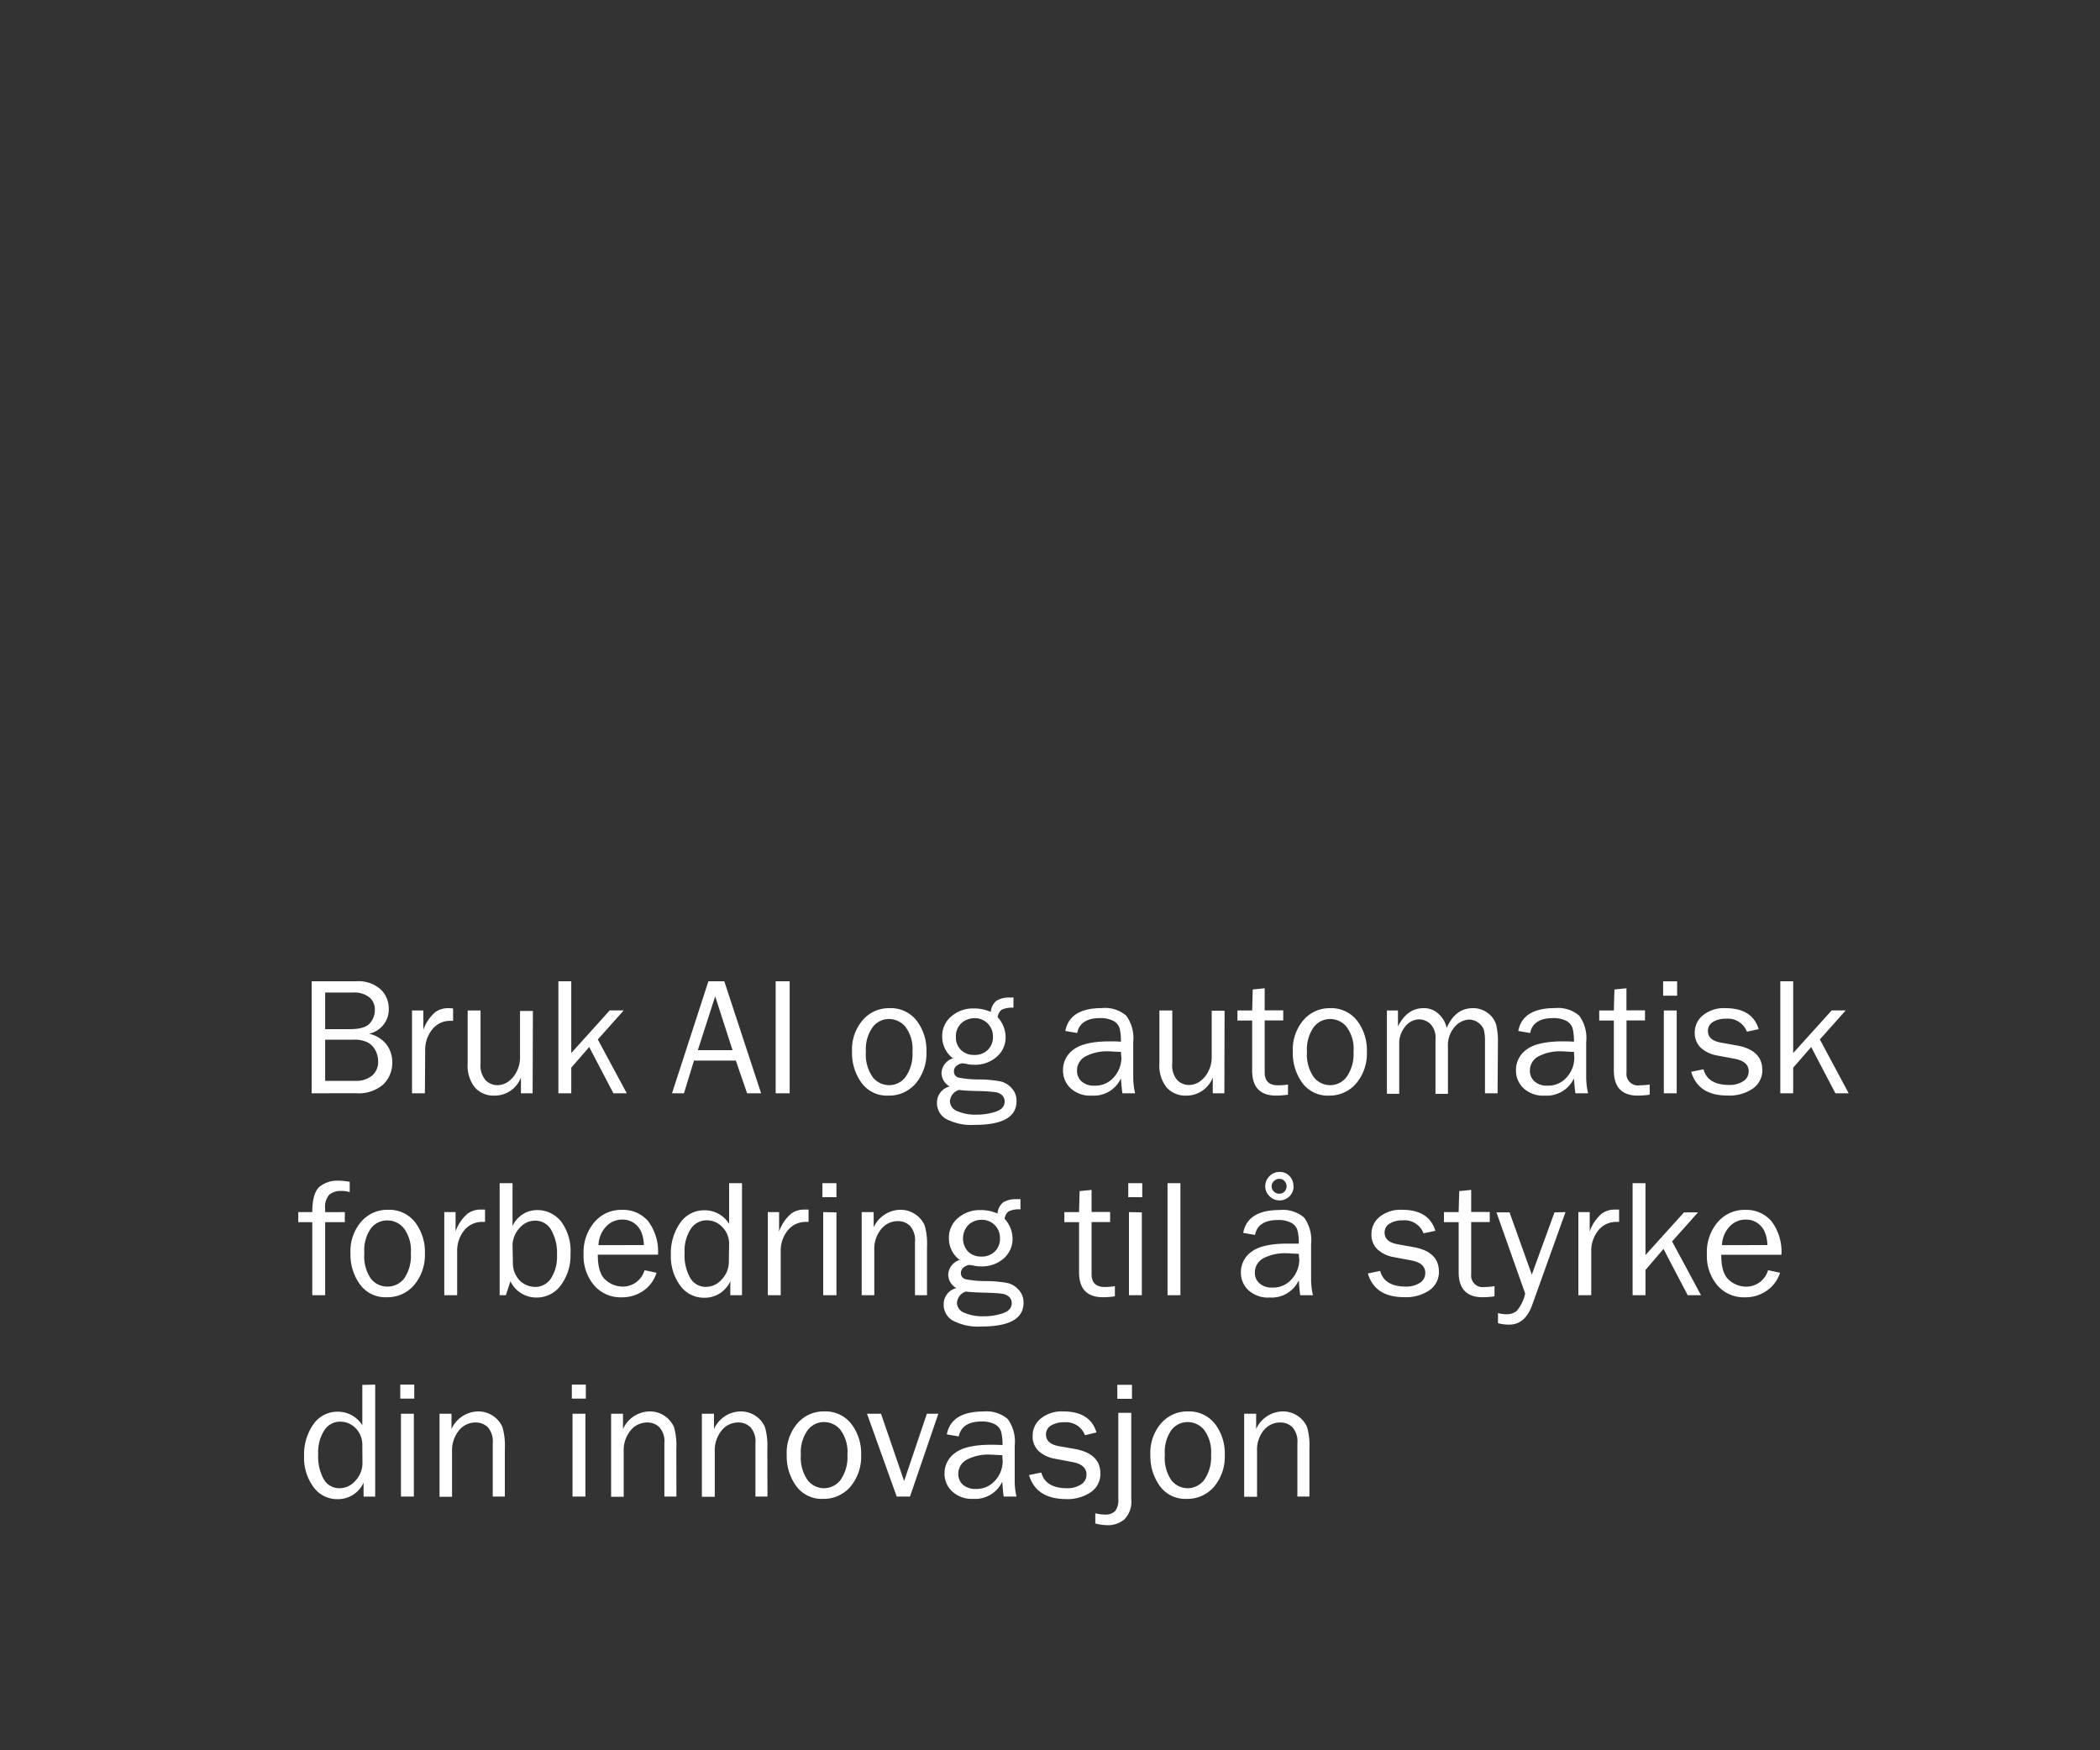 <svg id="Layer_1" data-name="Layer 1" xmlns="http://www.w3.org/2000/svg" viewBox="0 0 300 250"><rect x="0" y="0" width="300" height="250" fill="#333333" stroke="none"/><defs><style>.cls-1{fill:#fff;}</style></defs><title>text</title><path class="cls-1" d="M44.52,156.16v-16h6.33a4.78,4.78,0,0,1,3.54,1.17,3.73,3.73,0,0,1,1.15,2.71,3.55,3.55,0,0,1-2.83,3.61,4.31,4.31,0,0,1,2.51,1.55,4.18,4.18,0,0,1,.82,2.52,4.32,4.32,0,0,1-1.27,3.16,5.34,5.34,0,0,1-3.92,1.27ZM46.45,147h3.48c1.45,0,2.41-.27,2.9-.83a2.84,2.84,0,0,0,.72-1.94,2.26,2.26,0,0,0-.78-1.78,3.45,3.45,0,0,0-2.32-.68h-4Zm0,7.38h4.29a3.52,3.52,0,0,0,2.43-.76,2.53,2.53,0,0,0,.85-2,3.34,3.34,0,0,0-.39-1.59,2.7,2.7,0,0,0-1.09-1.13,4.37,4.37,0,0,0-2.09-.4h-4Z"/><path class="cls-1" d="M60.7,156.16H58.86V144.33h1.62v2.76a6,6,0,0,1,1.72-2.54A3.16,3.16,0,0,1,64,144c.19,0,.43,0,.73.05v1.76h-.38a3.22,3.22,0,0,0-2.53,1.14,4.61,4.61,0,0,0-1.08,3Z"/><path class="cls-1" d="M76.09,156.16H74.42V153.9a4,4,0,0,1-3.76,2.59,3.57,3.57,0,0,1-2.85-1.2,5,5,0,0,1-1-3.4v-7.56h1.84v7.55a3.21,3.21,0,0,0,.73,2.42A2.34,2.34,0,0,0,71,155a2.73,2.73,0,0,0,1.61-.51,3.81,3.81,0,0,0,1.2-1.43,4.38,4.38,0,0,0,.48-2v-6.66h1.84Z"/><path class="cls-1" d="M89.54,156.16H87.63l-3.46-6.61-2.56,2.95v3.66H79.77v-16h1.84v10.25l5.49-6.09h2l-3.7,4.15Z"/><path class="cls-1" d="M108.73,156.16h-2l-1.61-4.67H99.14l-1.43,4.67H96l5.2-16h2.27ZM104.65,150l-2.48-7.69L99.69,150Z"/><path class="cls-1" d="M112.81,156.16h-2v-16h2Z"/><path class="cls-1" d="M126.89,156.49a4.47,4.47,0,0,1-3.8-1.81,7.2,7.2,0,0,1-1.37-4.48,6.41,6.41,0,0,1,1.54-4.51,4.92,4.92,0,0,1,3.82-1.69,4.67,4.67,0,0,1,3.86,1.77,6.94,6.94,0,0,1,1.41,4.44,6.69,6.69,0,0,1-1.52,4.53A5,5,0,0,1,126.89,156.49ZM127,155a2.92,2.92,0,0,0,2.35-1.16,5.63,5.63,0,0,0,1-3.61,5.29,5.29,0,0,0-1-3.57,3.05,3.05,0,0,0-2.33-1.11,2.91,2.91,0,0,0-2.32,1.12,5.39,5.39,0,0,0-1,3.54,5.6,5.6,0,0,0,1,3.68A3,3,0,0,0,127,155Z"/><path class="cls-1" d="M144.78,142.47v1.47a3.38,3.38,0,0,0-1.69.29,1.58,1.58,0,0,0-.57,1.06,4.25,4.25,0,0,1,1.14,2.86,3.65,3.65,0,0,1-1.24,2.77,4.62,4.62,0,0,1-3.32,1.16,3.88,3.88,0,0,1-.81-.07,7.22,7.22,0,0,0-.81-.13,1.48,1.48,0,0,0-.76.31.94.94,0,0,0-.44.81.86.86,0,0,0,.64.91,14.1,14.1,0,0,0,3,.27,16.73,16.73,0,0,1,3,.28,3,3,0,0,1,1.63,1,2.59,2.59,0,0,1,.67,1.82q0,3.39-5.95,3.39a7.77,7.77,0,0,1-4.12-.85,2.62,2.62,0,0,1-1.3-2.27,2.39,2.39,0,0,1,1.81-2.37,2.25,2.25,0,0,1-1.16-1.91,2.29,2.29,0,0,1,1.64-2.1,3.88,3.88,0,0,1-1.54-3.13,3.61,3.61,0,0,1,1.32-2.88,4.73,4.73,0,0,1,3.2-1.12,5.75,5.75,0,0,1,2.42.5,2.24,2.24,0,0,1,.82-1.6,3.37,3.37,0,0,1,1.94-.45ZM137,155.68a1.79,1.79,0,0,0-1.29,1.63,1.54,1.54,0,0,0,1.06,1.4,6.35,6.35,0,0,0,2.7.5,8.59,8.59,0,0,0,2.79-.43c.84-.28,1.26-.77,1.26-1.45a1.19,1.19,0,0,0-.37-.9,1.84,1.84,0,0,0-1-.44,22.64,22.64,0,0,0-2.27-.15C138.53,155.81,137.57,155.76,137,155.68Zm2.2-5a2.62,2.62,0,0,0,1.91-.72,2.52,2.52,0,0,0,.74-1.87,2.58,2.58,0,0,0-.77-1.92,2.55,2.55,0,0,0-1.86-.74,2.78,2.78,0,0,0-1.85.69,2.49,2.49,0,0,0-.81,2,2.46,2.46,0,0,0,.73,1.86A2.62,2.62,0,0,0,139.16,150.68Z"/><path class="cls-1" d="M162.16,156.16h-1.81c-.07-.37-.14-1.08-.22-2.13a4.25,4.25,0,0,1-4.14,2.46,4.14,4.14,0,0,1-3.06-1.06,3.44,3.44,0,0,1-1.07-2.53,3.56,3.56,0,0,1,1.52-3q1.53-1.15,5.18-1.16c.33,0,.86,0,1.57.05a7.07,7.07,0,0,0-.21-2,1.85,1.85,0,0,0-.92-1,4,4,0,0,0-1.85-.37c-1.87,0-3,.71-3.26,2.13l-1.7-.29c.41-2.18,2.16-3.27,5.23-3.27a4.64,4.64,0,0,1,3.47,1.08,5.46,5.46,0,0,1,1,3.76v5A10.22,10.22,0,0,0,162.16,156.16Zm-2-5.92c-.75,0-1.32-.07-1.71-.07a6.61,6.61,0,0,0-3.38.72,2.28,2.28,0,0,0-1.21,2.09,2,2,0,0,0,.65,1.48,2.63,2.63,0,0,0,1.88.61,3.5,3.5,0,0,0,2.74-1.21,4.17,4.17,0,0,0,1.07-2.84C160.17,150.8,160.16,150.54,160.13,150.24Z"/><path class="cls-1" d="M174.91,156.16h-1.66V153.9a4,4,0,0,1-3.77,2.59,3.57,3.57,0,0,1-2.85-1.2,5,5,0,0,1-1-3.4v-7.56h1.84v7.55a3.17,3.17,0,0,0,.73,2.42,2.32,2.32,0,0,0,1.61.67,2.73,2.73,0,0,0,1.61-.51,3.81,3.81,0,0,0,1.2-1.43,4.38,4.38,0,0,0,.48-2v-6.66h1.84Z"/><path class="cls-1" d="M184,154.91v1.45a12.42,12.42,0,0,1-1.69.13q-3.44,0-3.43-3.59v-7.13h-2.1v-1.44h2.1l.08-3,1.71-.17v3.15h2.65v1.44h-2.65v7.44c0,1.22.63,1.83,1.9,1.83A9.84,9.84,0,0,0,184,154.91Z"/><path class="cls-1" d="M189.85,156.49a4.49,4.49,0,0,1-3.8-1.81,7.19,7.19,0,0,1-1.36-4.48,6.45,6.45,0,0,1,1.53-4.51A4.94,4.94,0,0,1,190,144a4.67,4.67,0,0,1,3.86,1.77,6.94,6.94,0,0,1,1.41,4.44,6.64,6.64,0,0,1-1.52,4.53A5,5,0,0,1,189.85,156.49ZM190,155a2.94,2.94,0,0,0,2.36-1.16,5.69,5.69,0,0,0,1-3.61,5.23,5.23,0,0,0-1-3.57,3,3,0,0,0-2.33-1.11,2.92,2.92,0,0,0-2.32,1.12,5.45,5.45,0,0,0-1,3.54,5.66,5.66,0,0,0,1,3.68A3,3,0,0,0,190,155Z"/><path class="cls-1" d="M213.94,156.16h-1.8V148.8a6.55,6.55,0,0,0-.16-1.7,2.05,2.05,0,0,0-.76-1,2.23,2.23,0,0,0-1.37-.47,2.88,2.88,0,0,0-2,1,4,4,0,0,0-1,2.94v6.67h-1.78v-7.79a2.79,2.79,0,0,0-.74-2.2,2.38,2.38,0,0,0-1.57-.65,2.6,2.6,0,0,0-2,1,3.76,3.76,0,0,0-.87,2.55v7.08h-1.76V144.33h1.58v2.27c.88-1.74,2.1-2.6,3.65-2.6a3,3,0,0,1,2.16.83,3.73,3.73,0,0,1,1.15,2c.82-1.89,2.06-2.83,3.74-2.83a3.41,3.41,0,0,1,2.12.69,3.18,3.18,0,0,1,1.18,1.59,9.07,9.07,0,0,1,.28,2.52Z"/><path class="cls-1" d="M226.87,156.16h-1.81q-.1-.56-.21-2.13a4.28,4.28,0,0,1-4.15,2.46,4.14,4.14,0,0,1-3.06-1.06,3.44,3.44,0,0,1-1.07-2.53,3.54,3.54,0,0,1,1.53-3q1.52-1.15,5.18-1.16c.32,0,.85,0,1.57.05a7,7,0,0,0-.22-2,1.85,1.85,0,0,0-.92-1,4,4,0,0,0-1.85-.37c-1.87,0-3,.71-3.26,2.13l-1.7-.29c.41-2.18,2.16-3.27,5.23-3.27a4.64,4.64,0,0,1,3.47,1.08,5.4,5.4,0,0,1,1,3.76v5A10.22,10.22,0,0,0,226.87,156.16Zm-2-5.92c-.75,0-1.32-.07-1.72-.07a6.61,6.61,0,0,0-3.38.72,2.28,2.28,0,0,0-1.21,2.09,2,2,0,0,0,.65,1.48,2.64,2.64,0,0,0,1.88.61,3.5,3.5,0,0,0,2.74-1.21,4.17,4.17,0,0,0,1.07-2.84Q224.88,150.69,224.85,150.24Z"/><path class="cls-1" d="M235.67,154.91v1.45a12.29,12.29,0,0,1-1.68.13q-3.44,0-3.44-3.59v-7.13h-2.09v-1.44h2.09l.08-3,1.72-.17v3.15H235v1.44h-2.64v7.44a1.64,1.64,0,0,0,1.89,1.83A9.72,9.72,0,0,0,235.67,154.91Z"/><path class="cls-1" d="M239.59,140.17v2.05h-2v-2.05Zm-.06,4.16v11.83h-1.84V144.33Z"/><path class="cls-1" d="M241.6,153.09l1.76-.36c.39,1.49,1.63,2.24,3.7,2.24a3.54,3.54,0,0,0,1.95-.52,1.64,1.64,0,0,0,.8-1.45c0-.93-.68-1.52-2-1.77l-2.5-.47a4.66,4.66,0,0,1-2.33-1.1,2.85,2.85,0,0,1-.87-2.17,3.14,3.14,0,0,1,1.19-2.49,4.76,4.76,0,0,1,3.19-1q3.85,0,4.75,3l-1.68.36a2.9,2.9,0,0,0-3-1.85,3.36,3.36,0,0,0-1.85.46,1.46,1.46,0,0,0-.72,1.3c0,.87.61,1.42,1.84,1.65l2.31.41q3.62.66,3.62,3.51a3.14,3.14,0,0,1-1.35,2.64,5.85,5.85,0,0,1-3.58,1C244,156.49,242.27,155.36,241.6,153.09Z"/><path class="cls-1" d="M264.1,156.16h-1.9l-3.46-6.61-2.57,2.95v3.66h-1.84v-16h1.84v10.25l5.5-6.09h2l-3.69,4.15Z"/><path class="cls-1" d="M49.26,173.13v1.44H46.45V185H44.61V174.57h-2v-1.44h2c0-1.9.4-3.13,1.1-3.67a4,4,0,0,1,2.56-.82,10,10,0,0,1,1.69.16v1.47a4.29,4.29,0,0,0-1.14-.16,2.55,2.55,0,0,0-1.79.54,2.64,2.64,0,0,0-.58,2v.49Z"/><path class="cls-1" d="M55.24,185.29a4.49,4.49,0,0,1-3.8-1.81A7.2,7.2,0,0,1,50.07,179a6.41,6.41,0,0,1,1.54-4.51,4.92,4.92,0,0,1,3.82-1.69,4.67,4.67,0,0,1,3.86,1.77A6.94,6.94,0,0,1,60.7,179a6.69,6.69,0,0,1-1.52,4.53A5,5,0,0,1,55.24,185.29Zm.14-1.52a3,3,0,0,0,2.36-1.16,5.69,5.69,0,0,0,.95-3.61,5.29,5.29,0,0,0-1-3.57,3,3,0,0,0-2.33-1.11A2.91,2.91,0,0,0,53,175.44a5.39,5.39,0,0,0-.95,3.54,5.6,5.6,0,0,0,.95,3.68A3,3,0,0,0,55.38,183.77Z"/><path class="cls-1" d="M65.31,185H63.47V173.13h1.61v2.76a6,6,0,0,1,1.72-2.54,3.18,3.18,0,0,1,1.76-.58c.19,0,.43,0,.73,0v1.76h-.37a3.28,3.28,0,0,0-2.54,1.13,4.6,4.6,0,0,0-1.07,3Z"/><path class="cls-1" d="M72.27,185h-.89V169h1.84v6.13a3.85,3.85,0,0,1,3.49-2.29,4.33,4.33,0,0,1,3.42,1.6,7.05,7.05,0,0,1,1.37,4.67,7.14,7.14,0,0,1-1.35,4.43,4.23,4.23,0,0,1-3.52,1.79A4.05,4.05,0,0,1,72.92,183Zm1-4.64A3.59,3.59,0,0,0,74.34,183a3.27,3.27,0,0,0,2.09.82,2.69,2.69,0,0,0,2.28-1.22,5.75,5.75,0,0,0,.86-3.35,6.6,6.6,0,0,0-.84-3.59,2.6,2.6,0,0,0-2.31-1.31,2.89,2.89,0,0,0-2.09.93,3.88,3.88,0,0,0-1.11,2.41Z"/><path class="cls-1" d="M92.08,181.43l1.71.36A4.86,4.86,0,0,1,92,184.3a5.31,5.31,0,0,1-3.2,1,5,5,0,0,1-3.93-1.71,6.51,6.51,0,0,1-1.5-4.47,6.58,6.58,0,0,1,1.56-4.57,5,5,0,0,1,3.91-1.74,4.73,4.73,0,0,1,3.74,1.6A7.21,7.21,0,0,1,94,179.21h-8.6c0,1.79.38,3,1.13,3.62a3.69,3.69,0,0,0,2.38.94A3.24,3.24,0,0,0,92.08,181.43Zm-.1-3.59a5.26,5.26,0,0,0-.33-1.77,3,3,0,0,0-1-1.32,2.81,2.81,0,0,0-1.75-.55,3.09,3.09,0,0,0-2.32,1,4.06,4.06,0,0,0-1.08,2.65Z"/><path class="cls-1" d="M106,169v16h-1.67v-2a4,4,0,0,1-3.74,2.36,4.14,4.14,0,0,1-3.42-1.74,7,7,0,0,1-1.33-4.41,7.5,7.5,0,0,1,1.32-4.53,4.13,4.13,0,0,1,3.52-1.81,4.09,4.09,0,0,1,3.48,1.94V169Zm-1.84,8.74a3.36,3.36,0,0,0-1-2.5,3,3,0,0,0-2.22-.94,2.69,2.69,0,0,0-2.25,1.22,5.73,5.73,0,0,0-.89,3.42,6.53,6.53,0,0,0,.82,3.62,2.53,2.53,0,0,0,2.23,1.25,3,3,0,0,0,2.27-1.08,3.62,3.62,0,0,0,1-2.53Z"/><path class="cls-1" d="M111.53,185h-1.84V173.13h1.61v2.76a6,6,0,0,1,1.72-2.54,3.16,3.16,0,0,1,1.76-.58c.19,0,.43,0,.73,0v1.76h-.38a3.28,3.28,0,0,0-2.53,1.13,4.6,4.6,0,0,0-1.07,3Z"/><path class="cls-1" d="M119.49,169V171h-2V169Zm0,4.17V185H117.6V173.13Z"/><path class="cls-1" d="M132.43,185h-1.72v-7.6a3,3,0,0,0-.72-2.31,2.41,2.41,0,0,0-1.73-.67,3,3,0,0,0-2.36,1.12,4.42,4.42,0,0,0-1,3V185H123.1V173.13h1.71v2.17a4.27,4.27,0,0,1,3.74-2.5,3.74,3.74,0,0,1,2.26.68,3.67,3.67,0,0,1,1.28,1.54,9.47,9.47,0,0,1,.34,3.1Z"/><path class="cls-1" d="M145.78,171.27v1.47a3.35,3.35,0,0,0-1.69.29,1.54,1.54,0,0,0-.57,1.06,4.24,4.24,0,0,1,1.13,2.86,3.68,3.68,0,0,1-1.23,2.77,4.63,4.63,0,0,1-3.32,1.16,3.75,3.75,0,0,1-.81-.07,7.22,7.22,0,0,0-.81-.13,1.45,1.45,0,0,0-.76.31,1,1,0,0,0-.45.81.87.87,0,0,0,.65.91,14.06,14.06,0,0,0,3,.27,16.86,16.86,0,0,1,3,.28,3,3,0,0,1,1.63,1,2.59,2.59,0,0,1,.67,1.82q0,3.39-6,3.39a7.73,7.73,0,0,1-4.11-.85,2.6,2.6,0,0,1-1.3-2.27,2.38,2.38,0,0,1,1.81-2.37,2.23,2.23,0,0,1-1.16-1.91,2.28,2.28,0,0,1,1.64-2.1,3.85,3.85,0,0,1-1.54-3.13,3.64,3.64,0,0,1,1.31-2.88,4.75,4.75,0,0,1,3.2-1.12,5.68,5.68,0,0,1,2.43.5,2.27,2.27,0,0,1,.81-1.6,3.41,3.41,0,0,1,1.94-.45ZM138,184.48a1.79,1.79,0,0,0-1.29,1.63,1.55,1.55,0,0,0,1.06,1.4,6.41,6.41,0,0,0,2.7.5,8.51,8.51,0,0,0,2.79-.43c.85-.29,1.27-.77,1.27-1.45a1.18,1.18,0,0,0-.38-.9,1.84,1.84,0,0,0-1-.44c-.44-.07-1.19-.11-2.27-.15C139.52,184.61,138.57,184.56,138,184.48Zm2.2-5a2.6,2.6,0,0,0,1.91-.72,2.48,2.48,0,0,0,.74-1.87,2.56,2.56,0,0,0-2.62-2.66,2.76,2.76,0,0,0-1.85.69,2.81,2.81,0,0,0-.09,3.85A2.65,2.65,0,0,0,140.15,179.48Z"/><path class="cls-1" d="M159.27,183.71v1.45a12.42,12.42,0,0,1-1.69.13q-3.44,0-3.43-3.59v-7.13h-2.1v-1.44h2.1l.08-3,1.71-.17v3.15h2.65v1.44h-2.65V182c0,1.22.63,1.83,1.9,1.83A9.84,9.84,0,0,0,159.27,183.71Z"/><path class="cls-1" d="M163.18,169V171h-2V169Zm-.06,4.17V185h-1.84V173.13Z"/><path class="cls-1" d="M168.63,185h-1.84V169h1.84Z"/><path class="cls-1" d="M187.57,185h-1.82q-.1-.56-.21-2.13a4.26,4.26,0,0,1-4.15,2.46,4.14,4.14,0,0,1-3.06-1.06,3.43,3.43,0,0,1-1.06-2.53,3.56,3.56,0,0,1,1.52-2.95c1-.77,2.74-1.16,5.18-1.16.33,0,.85,0,1.57,0a6.66,6.66,0,0,0-.22-2,1.81,1.81,0,0,0-.92-1,3.9,3.9,0,0,0-1.85-.37c-1.86,0-3,.71-3.26,2.13l-1.69-.29q.61-3.27,5.22-3.27a4.66,4.66,0,0,1,3.48,1.08,5.46,5.46,0,0,1,1,3.76v5A9.65,9.65,0,0,0,187.57,185Zm-2-5.92c-.75,0-1.32-.07-1.71-.07a6.67,6.67,0,0,0-3.39.72,2.29,2.29,0,0,0-1.2,2.09,1.94,1.94,0,0,0,.65,1.48,2.63,2.63,0,0,0,1.88.61,3.46,3.46,0,0,0,2.73-1.21,4.13,4.13,0,0,0,1.08-2.84C185.58,179.6,185.56,179.34,185.54,179Zm-.77-9.62a2,2,0,0,1-2,2,2,2,0,0,1-1.44-.6,1.93,1.93,0,0,1-.61-1.43,2,2,0,0,1,.6-1.43,2,2,0,0,1,1.5-.61,1.9,1.9,0,0,1,1.38.6A2,2,0,0,1,184.77,169.42Zm-1,0a1.06,1.06,0,0,0-.3-.76.93.93,0,0,0-.69-.32,1.11,1.11,0,0,0-.82.32,1,1,0,0,0,0,1.49,1,1,0,0,0,.76.31,1,1,0,0,0,.74-.3A1,1,0,0,0,183.79,169.42Z"/><path class="cls-1" d="M195.41,181.89l1.76-.36c.39,1.49,1.62,2.24,3.7,2.24a3.53,3.53,0,0,0,1.94-.52,1.62,1.62,0,0,0,.8-1.45c0-.93-.67-1.52-2-1.77l-2.49-.47a4.58,4.58,0,0,1-2.33-1.1,2.85,2.85,0,0,1-.87-2.17,3.13,3.13,0,0,1,1.18-2.49,4.76,4.76,0,0,1,3.19-1q3.86,0,4.76,3l-1.69.36a2.89,2.89,0,0,0-3-1.85,3.33,3.33,0,0,0-1.84.46,1.46,1.46,0,0,0-.72,1.3c0,.87.61,1.42,1.84,1.65l2.3.41c2.42.44,3.62,1.61,3.62,3.51a3.13,3.13,0,0,1-1.34,2.64,5.88,5.88,0,0,1-3.59,1C197.81,185.29,196.07,184.16,195.41,181.89Z"/><path class="cls-1" d="M213.5,183.71v1.45a12.42,12.42,0,0,1-1.69.13c-2.28,0-3.43-1.2-3.43-3.59v-7.13h-2.1v-1.44h2.1l.08-3,1.71-.17v3.15h2.65v1.44h-2.65V182a1.65,1.65,0,0,0,1.9,1.83A9.84,9.84,0,0,0,213.5,183.71Z"/><path class="cls-1" d="M223.64,173.13l-4.74,13.22q-1,2.85-3.3,2.85A6,6,0,0,1,214,189v-1.44a5.46,5.46,0,0,0,1.23.16,2.24,2.24,0,0,0,1.47-.5,5.73,5.73,0,0,0,1.18-2.46l-4.1-11.59h1.87l3.18,8.89,3.24-8.89Z"/><path class="cls-1" d="M227.32,185h-1.84V173.13h1.62v2.76a6,6,0,0,1,1.71-2.54,3.19,3.19,0,0,1,1.77-.58c.18,0,.43,0,.72,0v1.76h-.37a3.25,3.25,0,0,0-2.53,1.13,4.61,4.61,0,0,0-1.08,3Z"/><path class="cls-1" d="M243,185h-1.9l-3.46-6.61-2.57,3V185h-1.84V169h1.84v10.26l5.5-6.09h2l-3.7,4.15Z"/><path class="cls-1" d="M252.58,181.43l1.71.36a4.86,4.86,0,0,1-1.82,2.51,5.31,5.31,0,0,1-3.2,1,5,5,0,0,1-3.93-1.71,6.51,6.51,0,0,1-1.5-4.47,6.58,6.58,0,0,1,1.56-4.57,5,5,0,0,1,3.91-1.74,4.73,4.73,0,0,1,3.74,1.6,7.21,7.21,0,0,1,1.44,4.81h-8.6c0,1.79.38,3,1.13,3.62a3.69,3.69,0,0,0,2.38.94A3.24,3.24,0,0,0,252.58,181.43Zm-.1-3.59a5.26,5.26,0,0,0-.33-1.77,3,3,0,0,0-1-1.32,2.81,2.81,0,0,0-1.75-.55,3.09,3.09,0,0,0-2.32,1,4.06,4.06,0,0,0-1.08,2.65Z"/><path class="cls-1" d="M53.6,197.77v16H51.94v-2a4,4,0,0,1-3.75,2.36,4.12,4.12,0,0,1-3.41-1.74,7,7,0,0,1-1.34-4.41,7.5,7.5,0,0,1,1.32-4.53,4.16,4.16,0,0,1,3.52-1.81,4.09,4.09,0,0,1,3.48,1.94v-5.77Zm-1.84,8.73a3.38,3.38,0,0,0-.95-2.5,3.07,3.07,0,0,0-2.21-.94,2.69,2.69,0,0,0-2.26,1.22,5.73,5.73,0,0,0-.88,3.42,6.63,6.63,0,0,0,.81,3.62,2.54,2.54,0,0,0,2.23,1.25,3,3,0,0,0,2.28-1.08,3.65,3.65,0,0,0,1-2.53Z"/><path class="cls-1" d="M59.18,197.77v2h-2v-2Zm-.06,4.16v11.83H57.28V201.93Z"/><path class="cls-1" d="M72.12,213.76H70.39v-7.6a3.08,3.08,0,0,0-.71-2.31,2.45,2.45,0,0,0-1.74-.67,3,3,0,0,0-2.36,1.12,4.47,4.47,0,0,0-1,3v6.49H62.79V201.93H64.5v2.18a4.25,4.25,0,0,1,3.74-2.51,3.73,3.73,0,0,1,2.25.68,3.67,3.67,0,0,1,1.28,1.54,9.4,9.4,0,0,1,.35,3.1Z"/><path class="cls-1" d="M83.69,197.77v2h-2v-2Zm-.06,4.16v11.83H81.79V201.93Z"/><path class="cls-1" d="M96.63,213.76H94.91v-7.6a3,3,0,0,0-.72-2.31,2.41,2.41,0,0,0-1.73-.67,3,3,0,0,0-2.36,1.12,4.42,4.42,0,0,0-1,3v6.49H87.3V201.93H89v2.18a4.25,4.25,0,0,1,3.74-2.51,3.78,3.78,0,0,1,3.54,2.22,9.47,9.47,0,0,1,.34,3.1Z"/><path class="cls-1" d="M109.64,213.76h-1.72v-7.6a3,3,0,0,0-.72-2.31,2.42,2.42,0,0,0-1.73-.67,3,3,0,0,0-2.36,1.12,4.42,4.42,0,0,0-1,3v6.49h-1.84V201.93H102v2.18a4.25,4.25,0,0,1,3.74-2.51,3.78,3.78,0,0,1,2.26.68,3.64,3.64,0,0,1,1.27,1.54,9.4,9.4,0,0,1,.35,3.1Z"/><path class="cls-1" d="M117.56,214.09a4.49,4.49,0,0,1-3.8-1.81,7.22,7.22,0,0,1-1.37-4.48,6.41,6.41,0,0,1,1.54-4.51,4.92,4.92,0,0,1,3.82-1.69,4.67,4.67,0,0,1,3.86,1.77,6.94,6.94,0,0,1,1.41,4.44,6.69,6.69,0,0,1-1.52,4.53A5,5,0,0,1,117.56,214.09Zm.14-1.52a3,3,0,0,0,2.36-1.16,5.69,5.69,0,0,0,1-3.61,5.29,5.29,0,0,0-1-3.57,3,3,0,0,0-2.33-1.11,2.91,2.91,0,0,0-2.32,1.12,5.4,5.4,0,0,0-1,3.55,5.59,5.59,0,0,0,1,3.67A3,3,0,0,0,117.7,212.57Z"/><path class="cls-1" d="M134.05,201.93,130,213.76h-1.9l-4.24-11.83h2l3.3,9.62,3.25-9.62Z"/><path class="cls-1" d="M145.21,213.76h-1.82q-.1-.56-.21-2.13a4.27,4.27,0,0,1-4.15,2.46A4.14,4.14,0,0,1,136,213a3.44,3.44,0,0,1-1.07-2.53,3.54,3.54,0,0,1,1.53-2.95q1.51-1.16,5.18-1.16c.33,0,.85,0,1.57.05a6.66,6.66,0,0,0-.22-2,1.81,1.81,0,0,0-.92-1,3.92,3.92,0,0,0-1.85-.37c-1.87,0-2.95.71-3.26,2.13l-1.7-.29q.63-3.27,5.23-3.27a4.64,4.64,0,0,1,3.47,1.08,5.4,5.4,0,0,1,1,3.76v5A9.65,9.65,0,0,0,145.21,213.76Zm-2-5.92c-.75,0-1.32-.07-1.71-.07a6.62,6.62,0,0,0-3.39.72,2.3,2.3,0,0,0-1.21,2.09,2,2,0,0,0,.65,1.48,2.64,2.64,0,0,0,1.88.61,3.48,3.48,0,0,0,2.74-1.21,4.1,4.1,0,0,0,1.07-2.84Q143.21,208.29,143.18,207.84Z"/><path class="cls-1" d="M147,210.69l1.76-.36c.39,1.49,1.63,2.24,3.71,2.24a3.53,3.53,0,0,0,1.94-.52,1.64,1.64,0,0,0,.8-1.45c0-.93-.68-1.52-2-1.77l-2.5-.47a4.66,4.66,0,0,1-2.33-1.1,2.84,2.84,0,0,1-.86-2.17,3.13,3.13,0,0,1,1.18-2.49,4.76,4.76,0,0,1,3.19-1q3.85,0,4.75,3L155,205a2.9,2.9,0,0,0-3-1.85,3.45,3.45,0,0,0-1.85.46,1.46,1.46,0,0,0-.72,1.3c0,.87.62,1.42,1.84,1.65l2.31.41q3.62.66,3.62,3.51a3.14,3.14,0,0,1-1.35,2.64,5.89,5.89,0,0,1-3.58,1C149.44,214.09,147.71,213,147,210.69Z"/><path class="cls-1" d="M161.61,201.8v12.33a3.6,3.6,0,0,1-1,2.9,3.66,3.66,0,0,1-2.42.82,7.71,7.71,0,0,1-1.72-.24v-1.46a6,6,0,0,0,1.35.18,1.94,1.94,0,0,0,1.49-.5,2.54,2.54,0,0,0,.45-1.71V201.8Zm.1-4v2h-2.09v-2Z"/><path class="cls-1" d="M169.51,214.09a4.47,4.47,0,0,1-3.8-1.81,7.22,7.22,0,0,1-1.37-4.48,6.41,6.41,0,0,1,1.54-4.51,4.92,4.92,0,0,1,3.82-1.69,4.67,4.67,0,0,1,3.86,1.77,6.94,6.94,0,0,1,1.41,4.44,6.69,6.69,0,0,1-1.52,4.53A5,5,0,0,1,169.51,214.09Zm.14-1.52a3,3,0,0,0,2.36-1.16,5.69,5.69,0,0,0,1-3.61,5.29,5.29,0,0,0-1-3.57,3.05,3.05,0,0,0-2.33-1.11,2.91,2.91,0,0,0-2.32,1.12,5.4,5.4,0,0,0-.95,3.55,5.59,5.59,0,0,0,.95,3.67A3,3,0,0,0,169.65,212.57Z"/><path class="cls-1" d="M187.06,213.76h-1.72v-7.6a3.08,3.08,0,0,0-.71-2.31,2.45,2.45,0,0,0-1.74-.67,3,3,0,0,0-2.36,1.12,4.41,4.41,0,0,0-.95,3v6.49h-1.84V201.93h1.71v2.18a4.24,4.24,0,0,1,3.74-2.51,3.73,3.73,0,0,1,2.25.68,3.67,3.67,0,0,1,1.28,1.54,9.47,9.47,0,0,1,.34,3.1Z"/></svg>